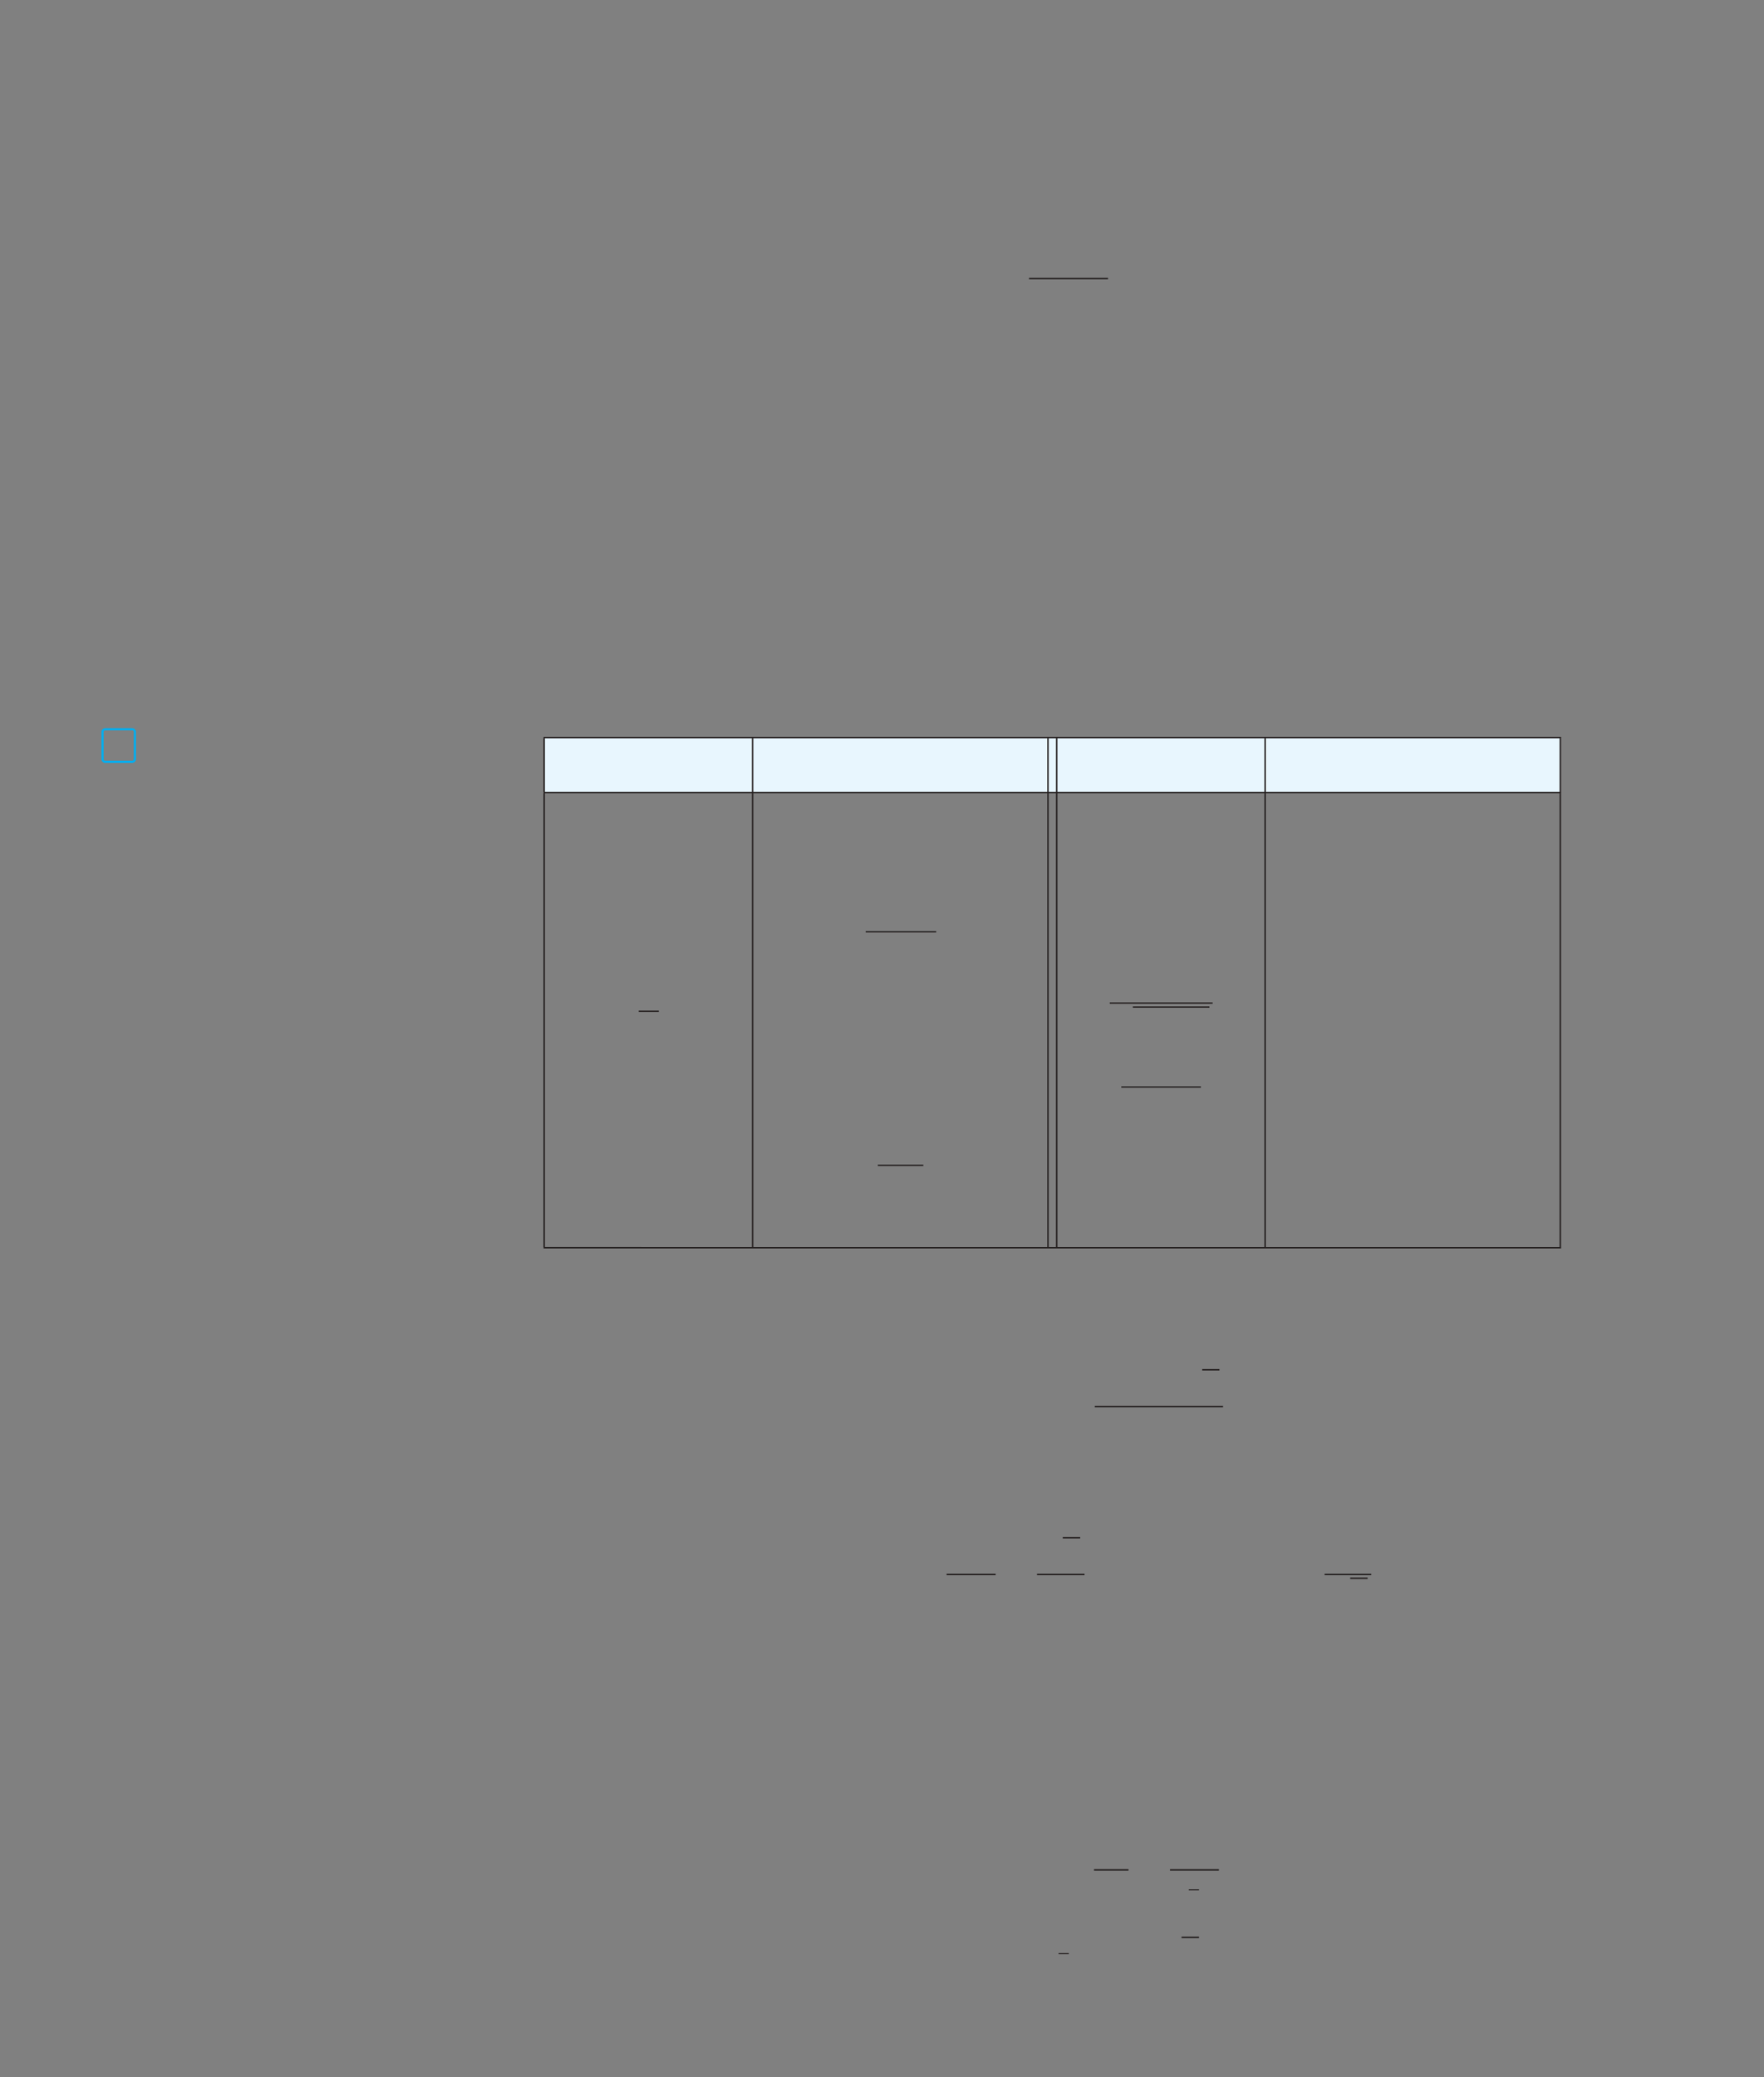 <?xml version="1.0" encoding="UTF-8" standalone="no"?>
<!DOCTYPE svg PUBLIC "-//W3C//DTD SVG 1.1//EN"
"http://www.w3.org/Graphics/SVG/1.1/DTD/svg11.dtd">
<svg viewBox="0 0 931 1096" version="1.1" xmlns="http://www.w3.org/2000/svg" xmlns:xlink="http://www.w3.org/1999/xlink">
<rect x="0" y="0" width="931" height="1096" fill="#808080" stroke="none"/>
<defs>
<clipPath id="c0_384"><path d="M456.2,505.9V475.5h37.9v30.4Z"/></clipPath>
<clipPath id="c1_384"><path d="M336.8,547.9V519.1h10.9v28.8Z"/></clipPath>
<clipPath id="c2_384"><path d="M585.3,546.8v-32H640v32Z"/></clipPath>
<clipPath id="c3_384"><path d="M591.5,587.9V559.1h42.3v28.8Z"/></clipPath>
<clipPath id="c4_384"><path d="M463,629.2V600.4h24.3v28.8Z"/></clipPath>
<clipPath id="c5_384"><path d="M465.2,758.1V722.4H645.5v35.7Z"/></clipPath>
<clipPath id="c6_384"><path d="M387,849.4V811H723.7v38.4Z"/></clipPath>
<style type="text/css"><![CDATA[
.g0_384{
fill: none;
stroke: #241F1F;
stroke-width: 0.763;
stroke-miterlimit: 10;
}
.g1_384{
fill: #E8F6FE;
}
.g2_384{
fill: none;
stroke: #241F1F;
stroke-width: 0.687;
stroke-miterlimit: 10;
}
.g3_384{
fill: none;
stroke: #241F1F;
stroke-width: 0.534;
stroke-miterlimit: 10;
}
.g4_384{
fill: none;
stroke: #00AEEF;
stroke-width: 1.145;
}
]]></style>
</defs>
<path d="M543.1,147h41.7" class="g0_384"/>
<path d="M287.2,389.2h110v29h-110Zm110,0H553.1v29H397.2Zm155.9,0h4.6v29h-4.6Zm4.6,0h110v29h-110Zm110,0H823.5v29H667.7Z" class="g1_384"/>
<path d="M397.2,440V418.6M553.1,440V418.6m4.6,21.4V418.6m110,21.4V418.6M397.2,467.5V440m155.9,27.5V440m4.6,197.1V595.8m110,41.3V595.8M397.2,658.1v-21m155.9,21v-21m4.6,21v-21m110,21v-21M286.9,389.2H397.2m-110,28.6V389.6m110,-.4H553.1M397.2,417.8V389.6m155.9,-.4h4.6m-4.6,28.6V389.6m114.6,-.4H823.9m-.4,28.6V389.6M286.9,418.2H397.2m0,0H553.1m0,0h4.6m110,0H823.9M557.7,467.5V440m110,27.5V440m155.8,27.5V440M287.2,513.3V467.5m110,45.8V467.5m155.9,45.8V467.5m4.6,45.8V467.5m110,45.8V467.5m155.8,45.8V467.5M287.2,554.6V513.3m110,41.3V513.3m155.9,41.3V513.3m4.6,41.3V513.3m110,41.3V513.3m155.8,41.3V513.3M287.2,595.8V554.6m110,41.2V554.6m155.9,41.2V554.6m4.6,41.2V554.6m110,41.2V554.6m155.8,41.2V554.6M287.2,637.1V595.8m110,41.3V595.8m155.9,41.3V595.8m4.6,-206.6h110m-110,29h110m-110,-.4V389.6m110,28.2V389.6M823.5,658.1v-21m0,0V595.8M287.2,658.1v-21M823.5,440V418.6M287.2,467.5V440m0,0V418.6m-.3,239.8H397.2m0,0H553.1m0,0h4.6m0,0h110m0,0H823.9" class="g0_384"/>
<path clip-path="url(#c0_384)" d="M456.9,491.7h37.5" class="g2_384"/>
<path clip-path="url(#c1_384)" d="M337.1,533.6h11" class="g2_384"/>
<path clip-path="url(#c2_384)" d="M585.7,529.3h54.6" class="g2_384"/>
<path d="M597.9,531.4h40.4" class="g2_384"/>
<path clip-path="url(#c3_384)" d="M591.8,573.6h42.4" class="g2_384"/>
<path clip-path="url(#c4_384)" d="M463.3,614.9h24.3" class="g2_384"/>
<path clip-path="url(#c5_384)" d="M634.5,722.8h9.1m-65.8,19.4h68.1" class="g0_384"/>
<path d="M499.6,830.8h25.9m35.4,-19.4h9.2m-22.8,19.4h25.1" class="g0_384"/>
<path clip-path="url(#c6_384)" d="M699.1,830.8h25" class="g0_384"/>
<path d="M712.6,832.8h9.2M577.4,986.7h18.2m21.9,0h25.8" class="g0_384"/>
<path d="M627.4,997.2h5.4m-74.1,33.7h5.4" class="g3_384"/>
<path d="M623.6,1022.3h9.2" class="g0_384"/>
<path d="M55.6,384.8c0,0,-1.5,0,-1.5,1.5v14.2c0,0,0,1.5,1.5,1.5H69.7c0,0,1.5,0,1.5,-1.5V386.3c0,0,0,-1.5,-1.5,-1.5H55.6Z" class="g4_384"/>
</svg>